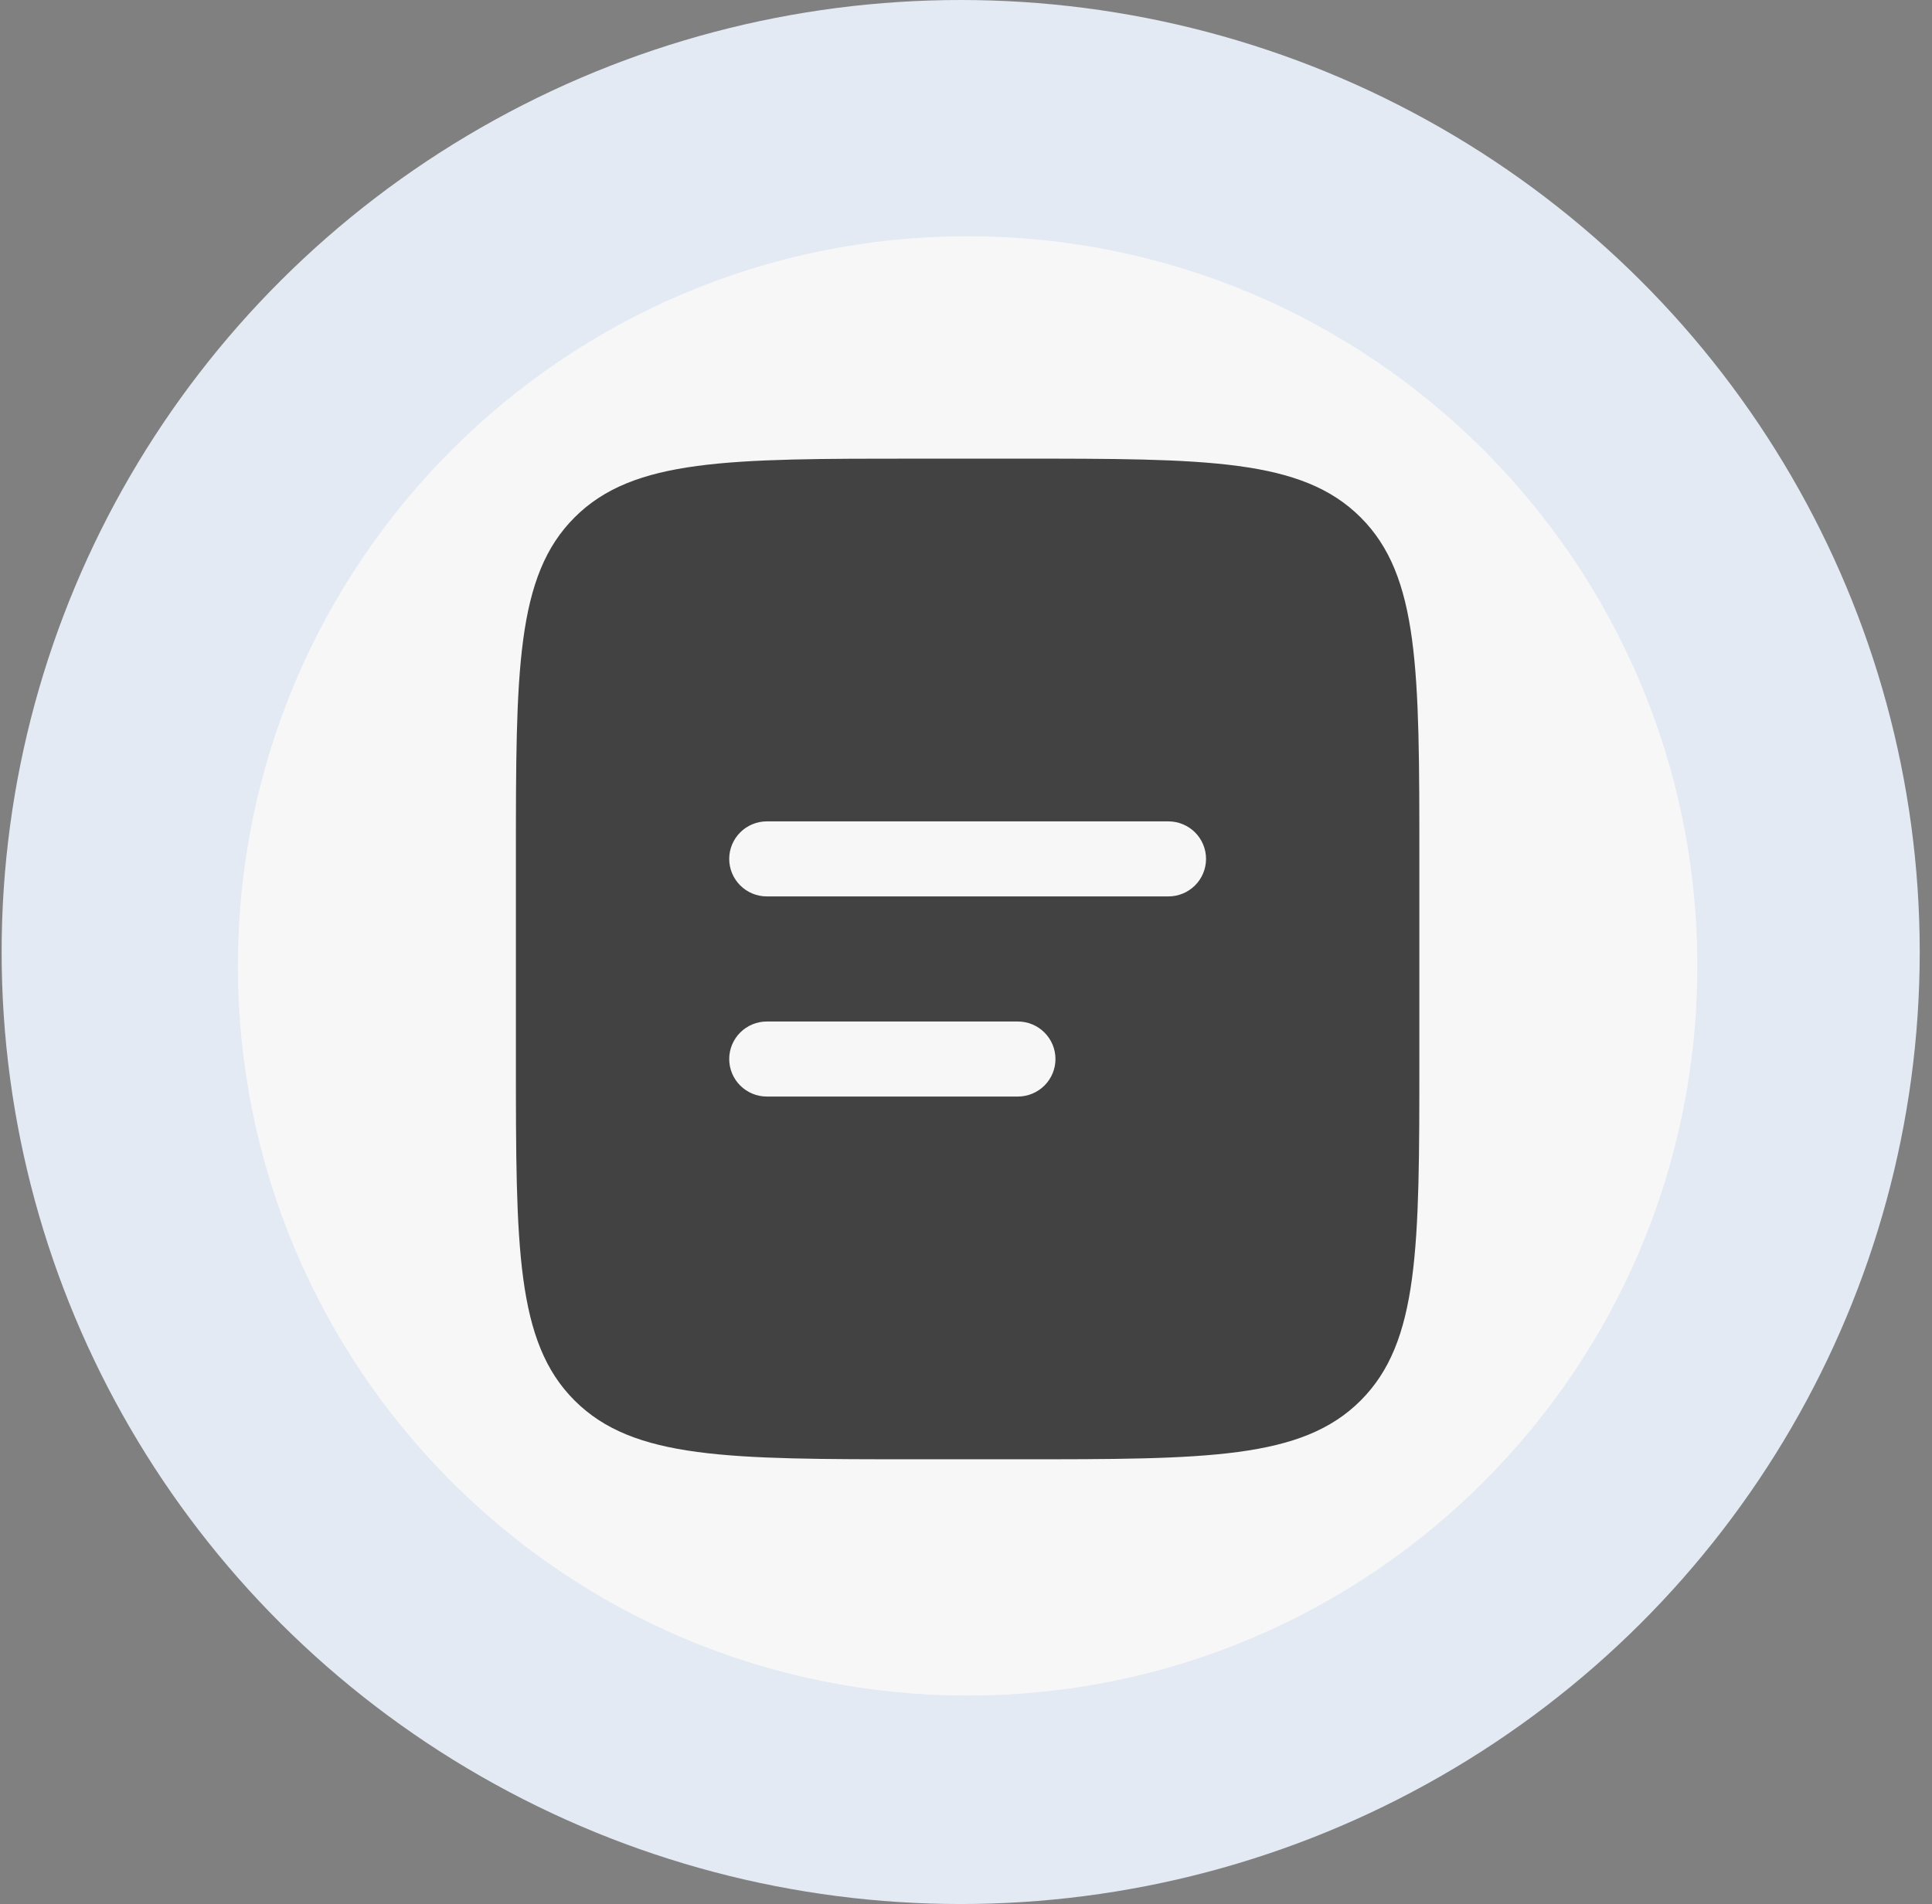 <svg width="139" height="137" viewBox="0 0 139 137" fill="none" xmlns="http://www.w3.org/2000/svg">
<rect x="0" y="0" width="139" height="137" fill="#808080" stroke="none"/>
<ellipse cx="69.117" cy="68.5" rx="69" ry="68.5" fill="#E3EAF4"/>
<path d="M122.117 69.5C122.117 98.495 98.612 122 69.617 122C40.622 122 17.117 98.495 17.117 69.5C17.117 40.505 40.622 17 69.617 17C98.612 17 122.117 40.505 122.117 69.5Z" fill="#F7F7F7"/>
<path fill-rule="evenodd" clip-rule="evenodd" d="M41.349 37.219C37.117 41.435 37.117 48.224 37.117 61.8V76.2C37.117 89.776 37.117 96.565 41.349 100.781C45.582 104.996 52.389 105 66.006 105H73.228C86.846 105 93.656 105 97.885 100.781C102.114 96.562 102.117 89.776 102.117 76.2V61.8C102.117 48.224 102.117 41.435 97.885 37.219C93.653 33.004 86.846 33 73.228 33H66.006C52.389 33 45.578 33 41.349 37.219ZM55.173 59.1C54.454 59.1 53.766 59.385 53.258 59.891C52.75 60.397 52.464 61.084 52.464 61.8C52.464 62.516 52.75 63.203 53.258 63.709C53.766 64.216 54.454 64.5 55.173 64.5H84.062C84.78 64.5 85.469 64.216 85.977 63.709C86.485 63.203 86.77 62.516 86.77 61.8C86.77 61.084 86.485 60.397 85.977 59.891C85.469 59.385 84.78 59.1 84.062 59.1H55.173ZM55.173 73.5C54.454 73.5 53.766 73.784 53.258 74.291C52.75 74.797 52.464 75.484 52.464 76.2C52.464 76.916 52.75 77.603 53.258 78.109C53.766 78.615 54.454 78.9 55.173 78.9H73.228C73.947 78.9 74.635 78.615 75.143 78.109C75.651 77.603 75.937 76.916 75.937 76.2C75.937 75.484 75.651 74.797 75.143 74.291C74.635 73.784 73.947 73.5 73.228 73.5H55.173Z" fill="#424242"/>
</svg>
